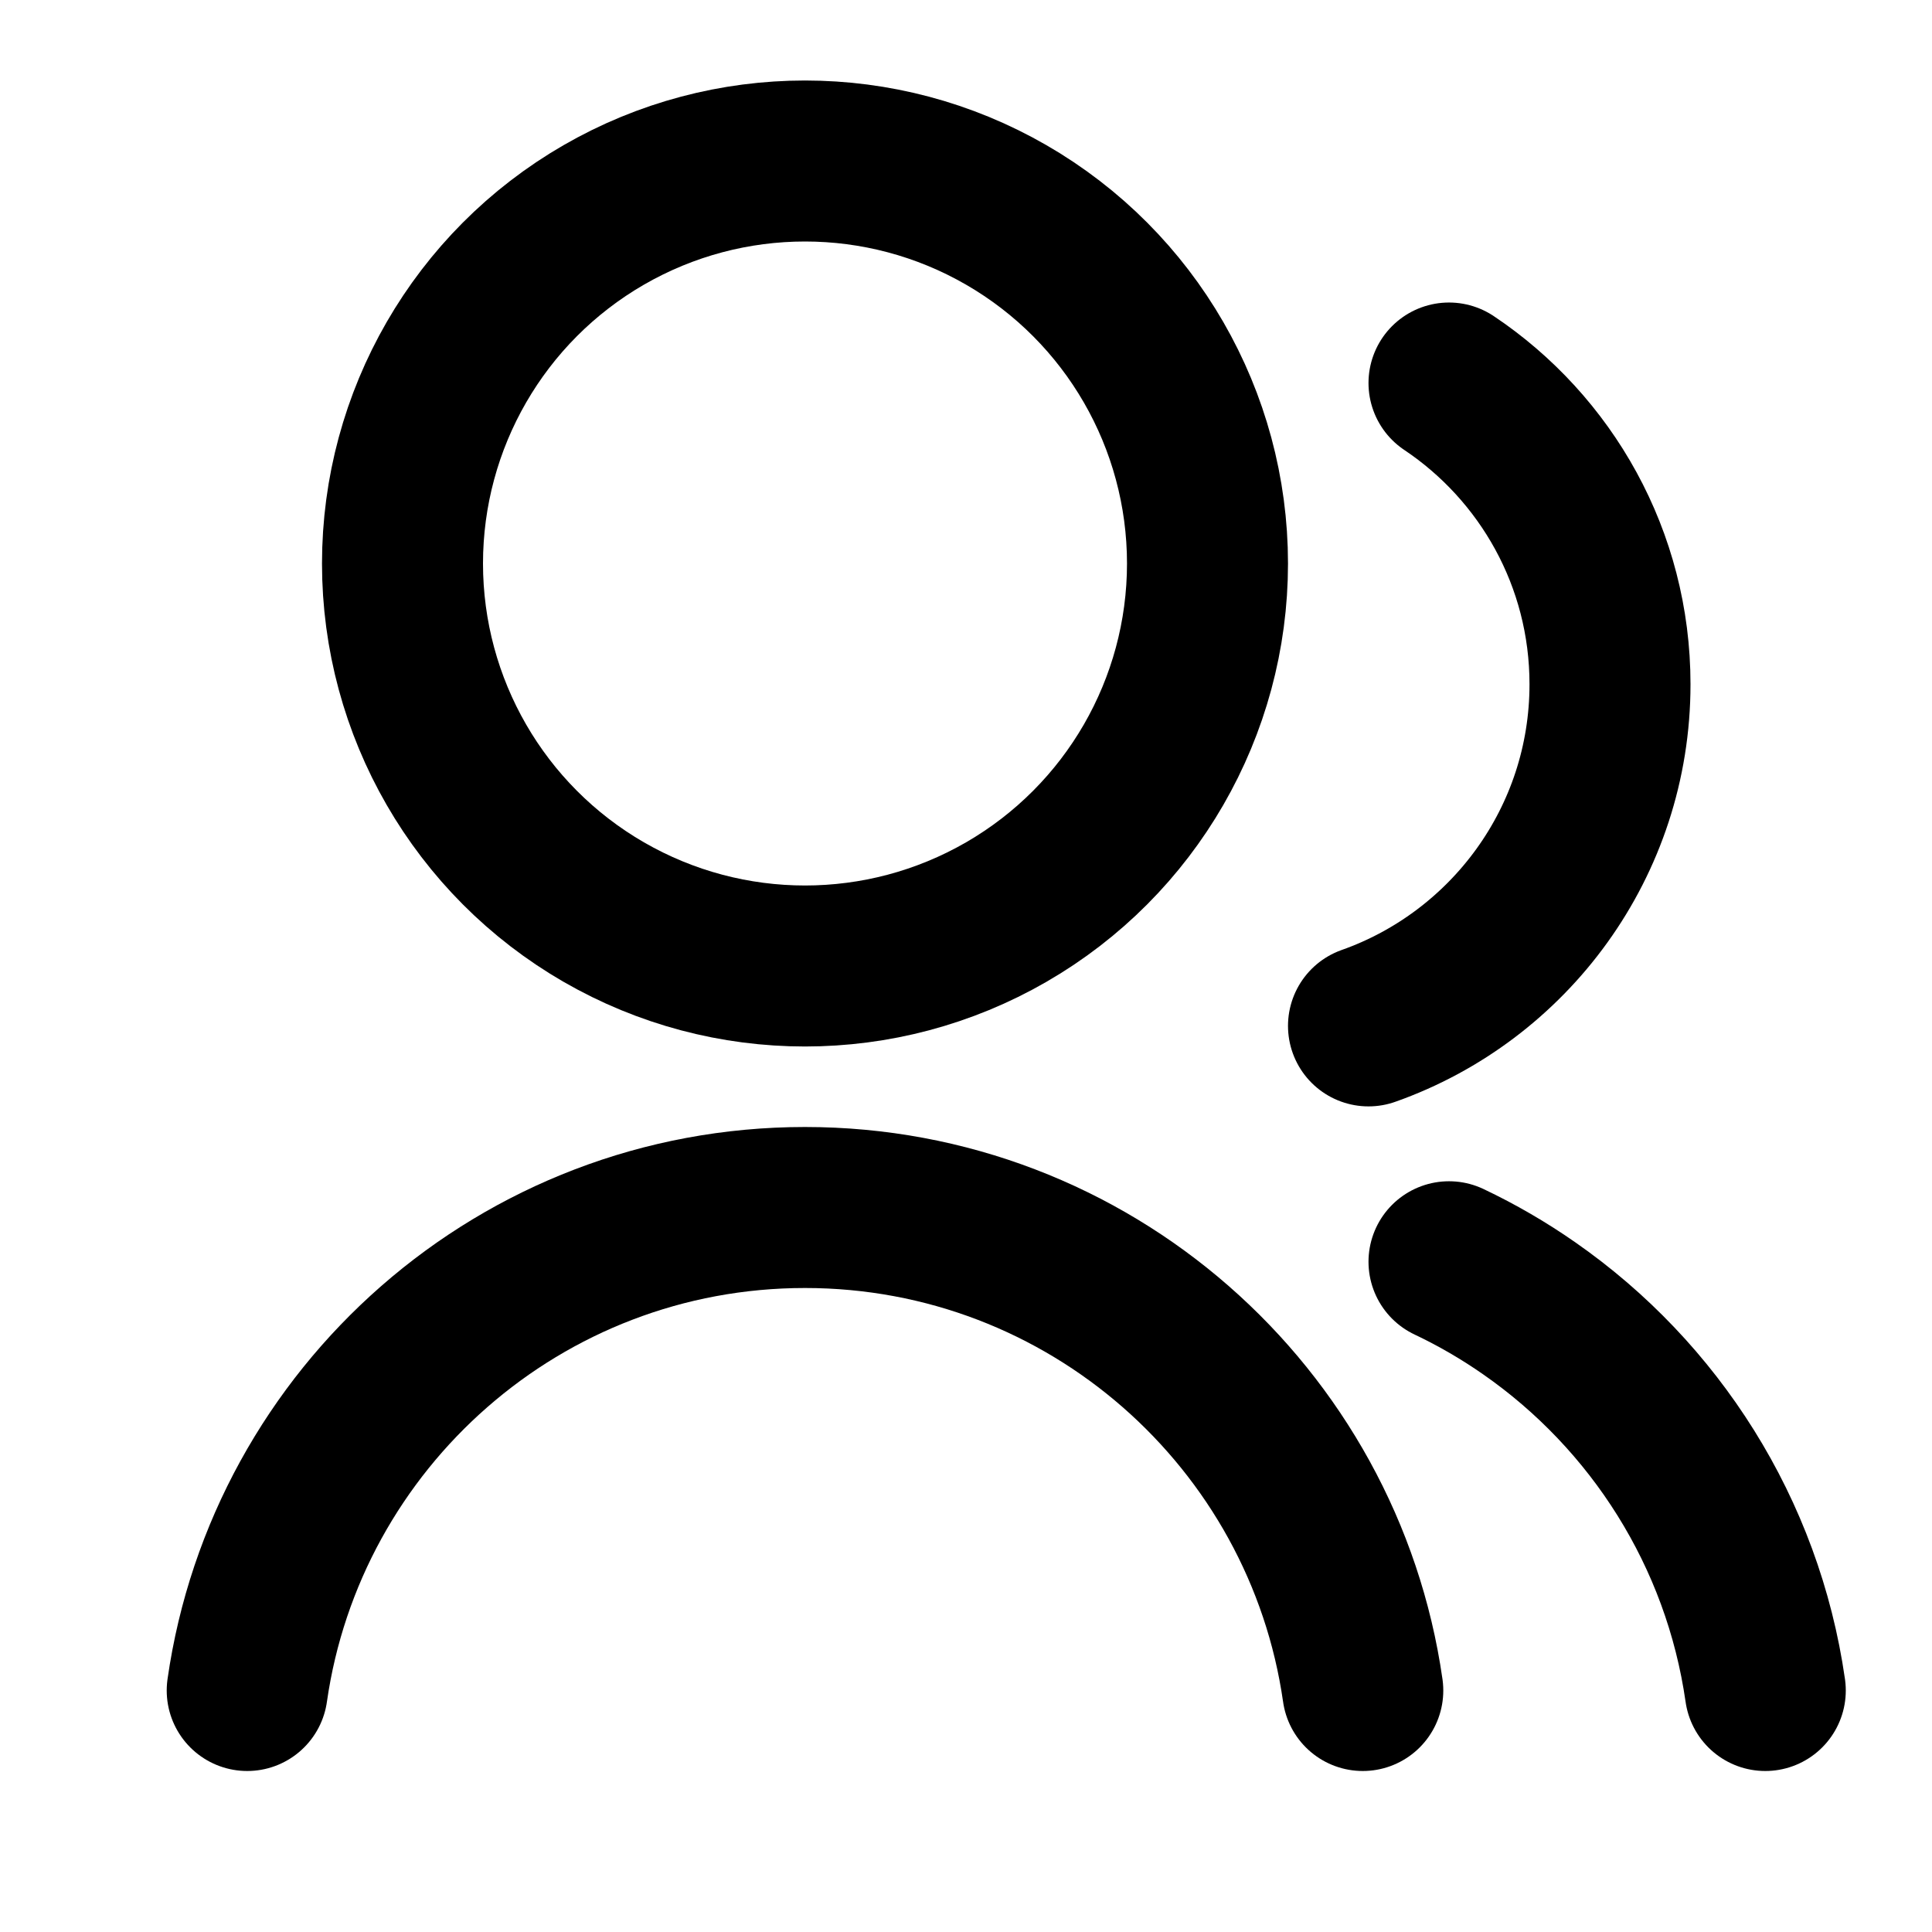 <svg width="24" height="24" viewBox="0 0 24 24" fill="none" xmlns="http://www.w3.org/2000/svg">
<circle cx="10" cy="7" r="5" stroke="black" stroke-width="2" stroke-linecap="round" stroke-linejoin="round"/>
<path d="M3.071 21C3.556 17.608 6.473 15 10 15C13.526 15 16.444 17.608 16.929 21" stroke="black" stroke-width="2" stroke-linecap="round" stroke-linejoin="round"/>
<path d="M21.929 21C21.648 19.038 20.555 17.339 19 16.255C18.685 16.035 18.35 15.84 18 15.674" stroke="black" stroke-width="2" stroke-linecap="round" stroke-linejoin="round"/>
<path d="M17 12.744C18.748 12.126 20 10.459 20 8.5C20 6.94 19.206 5.565 18 4.758" stroke="black" stroke-width="2" stroke-linecap="round" stroke-linejoin="round"/>
</svg>
